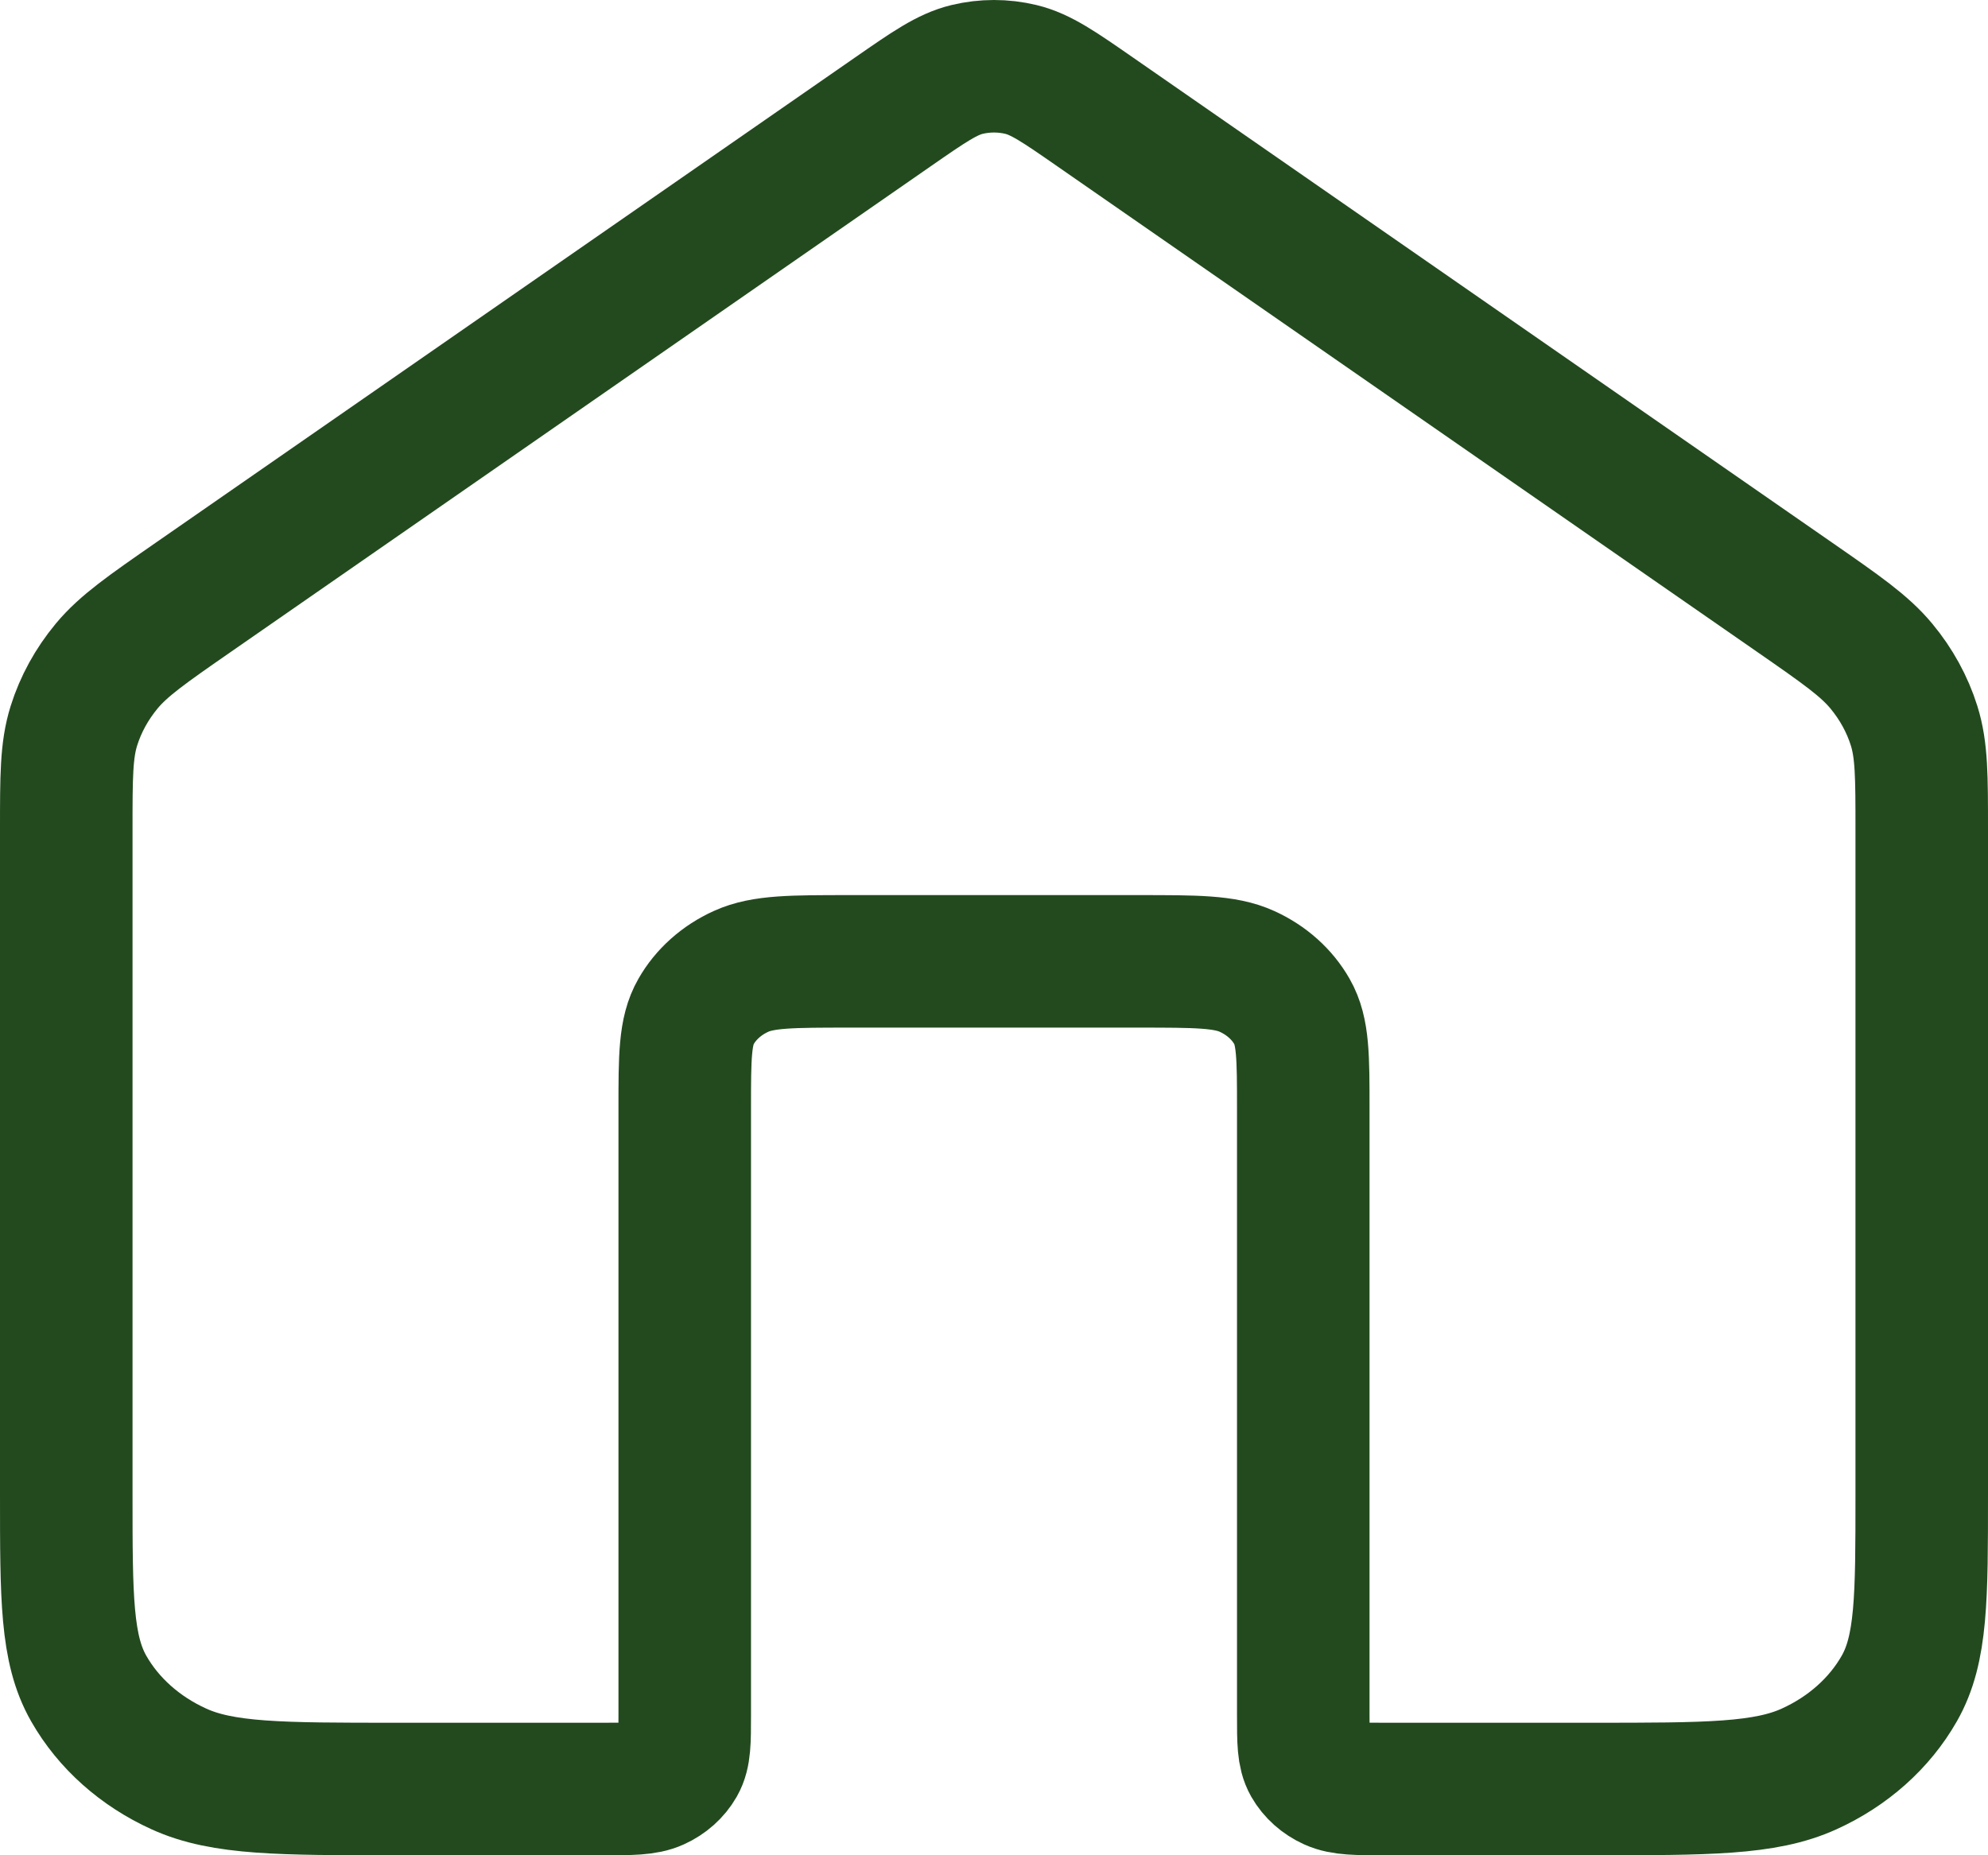<svg width="30" height="28" viewBox="0 0 30 28" fill="none" xmlns="http://www.w3.org/2000/svg">
<path d="M16.528 1.69C15.982 1.311 15.708 1.121 15.406 1.048C15.14 0.984 14.86 0.984 14.594 1.048C14.292 1.121 14.018 1.311 13.472 1.69L2.922 9.011C2.216 9.501 1.864 9.746 1.61 10.052C1.385 10.323 1.217 10.629 1.115 10.954C1 11.322 1 11.72 1 12.517V22.559C1 24.113 1 24.89 1.339 25.484C1.637 26.007 2.113 26.431 2.699 26.697C3.364 27 4.235 27 5.978 27H9.089C9.524 27 9.742 27 9.909 26.924C10.055 26.858 10.174 26.752 10.249 26.621C10.333 26.473 10.333 26.278 10.333 25.89V16.729C10.333 15.952 10.333 15.563 10.503 15.267C10.652 15.005 10.89 14.793 11.183 14.66C11.515 14.509 11.951 14.509 12.822 14.509H17.178C18.049 14.509 18.485 14.509 18.817 14.66C19.11 14.793 19.348 15.005 19.497 15.267C19.667 15.563 19.667 15.952 19.667 16.729V25.89C19.667 26.278 19.667 26.473 19.751 26.621C19.826 26.752 19.945 26.858 20.091 26.924C20.258 27 20.476 27 20.911 27H24.022C25.765 27 26.636 27 27.301 26.697C27.887 26.431 28.363 26.007 28.661 25.484C29 24.89 29 24.113 29 22.559V12.517C29 11.72 29 11.322 28.885 10.954C28.783 10.629 28.615 10.323 28.39 10.052C28.136 9.746 27.784 9.501 27.078 9.011L16.528 1.69Z" stroke="#234A1F" stroke-width="2" stroke-linecap="round" stroke-linejoin="round"/>
</svg>
